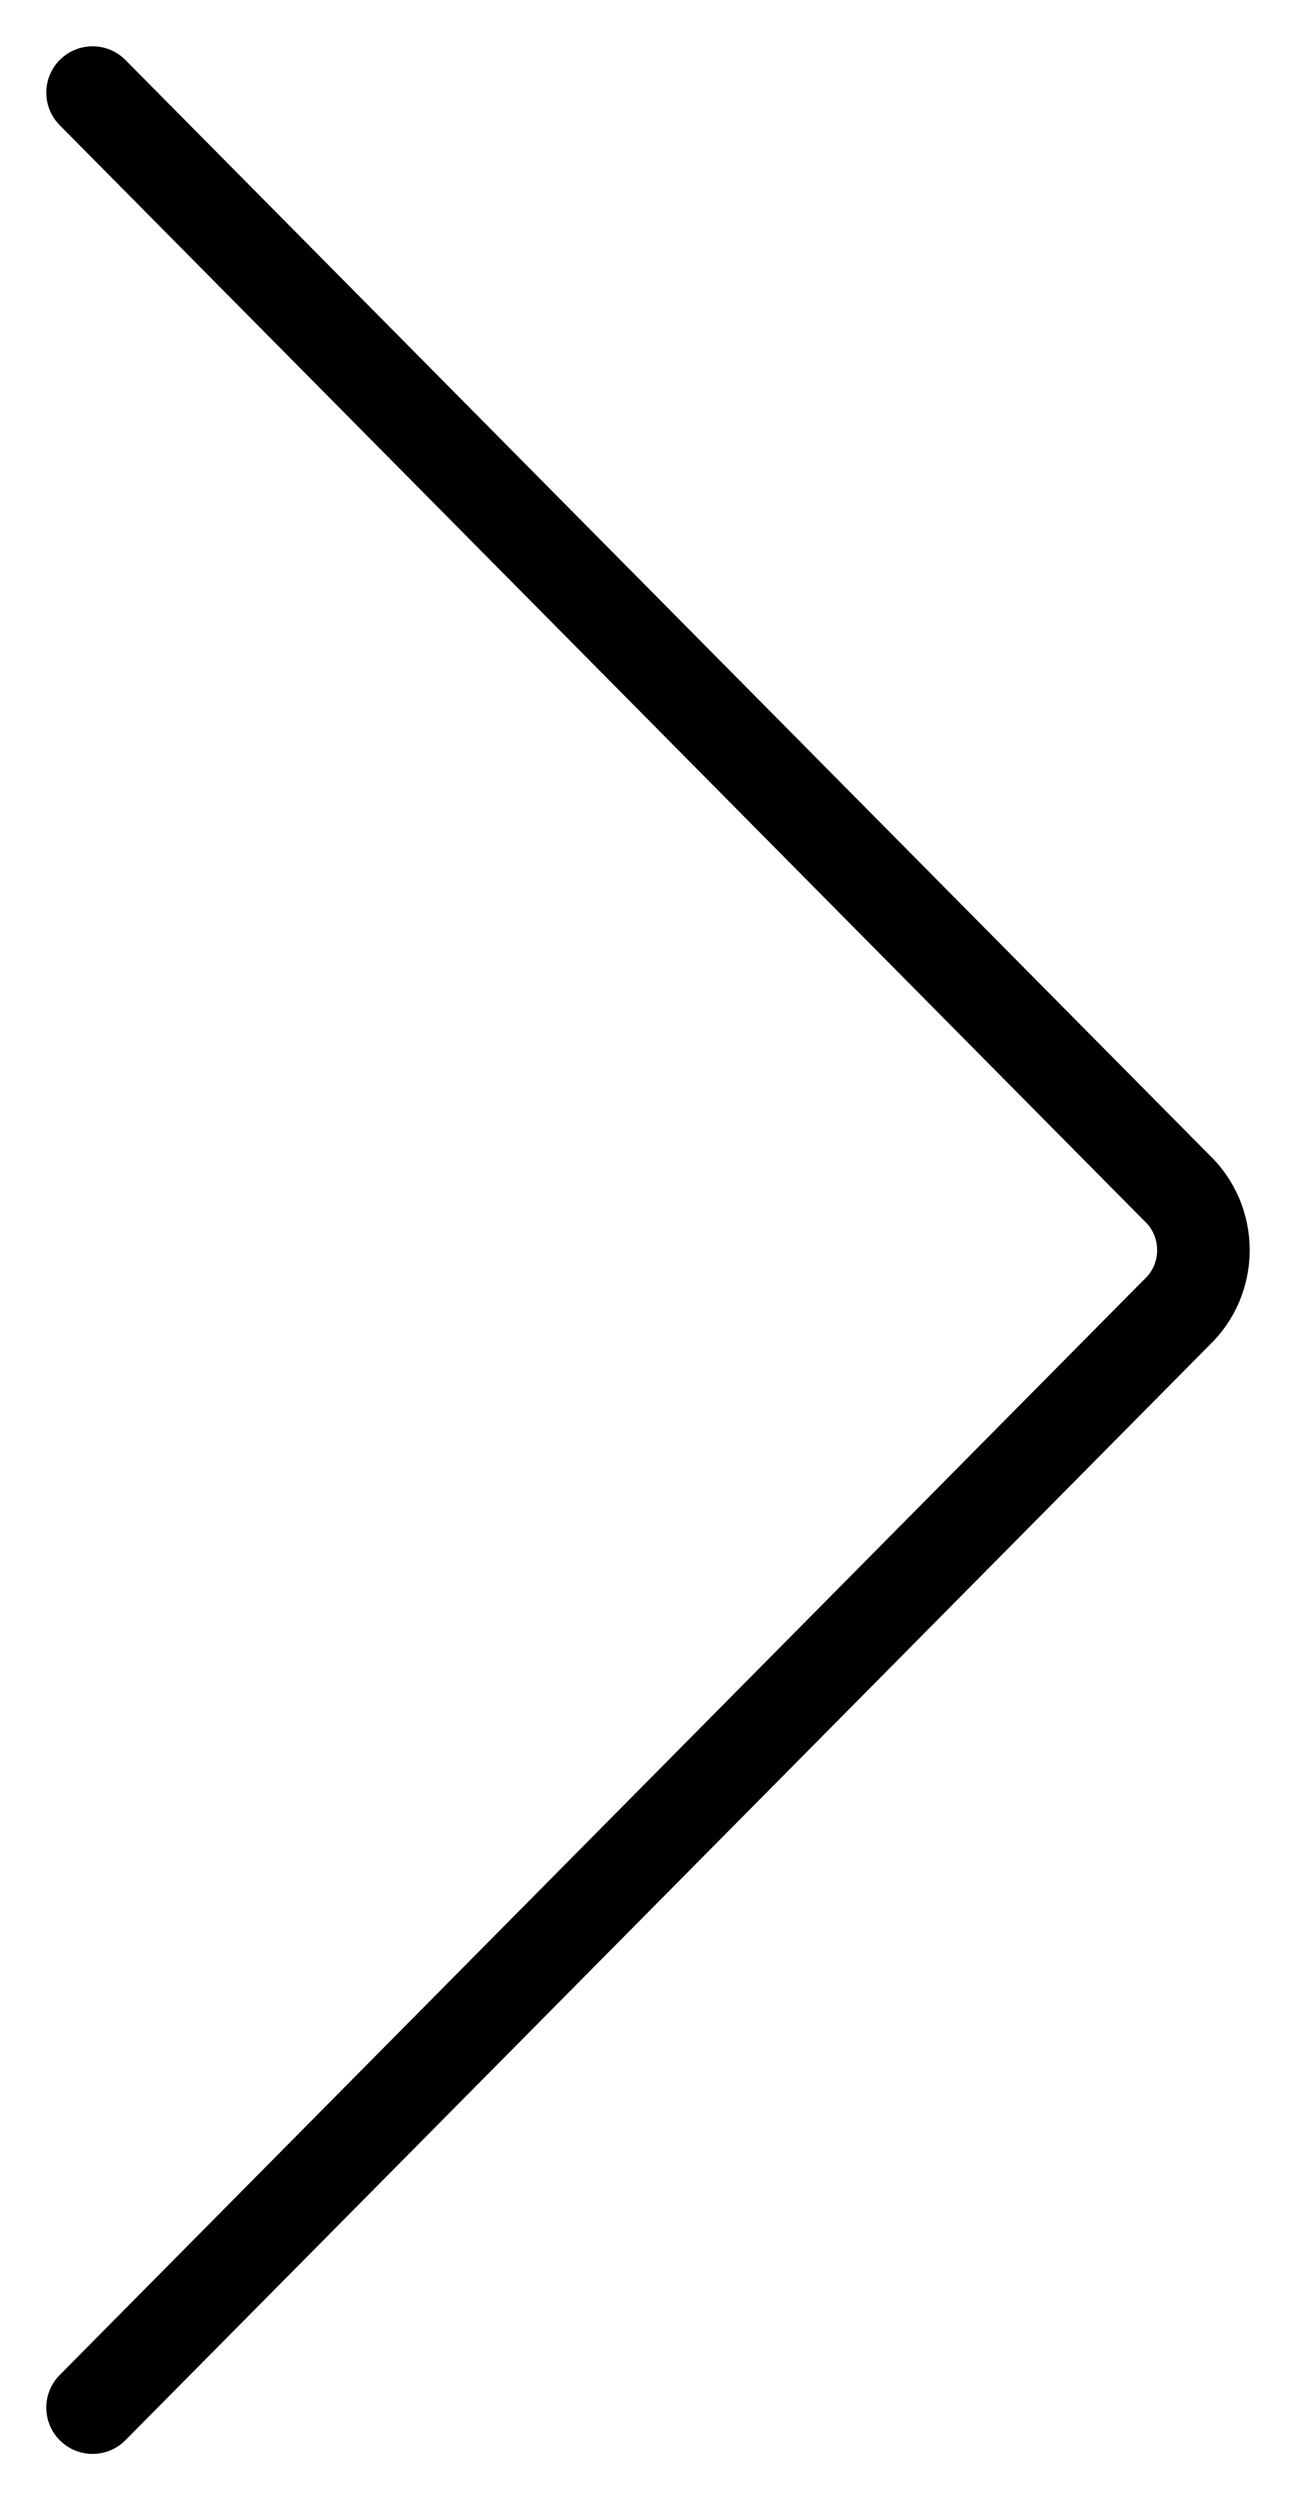 <svg width="14" height="27" viewBox="0 0 14 27" fill="none" xmlns="http://www.w3.org/2000/svg">
<path d="M1 26L12.711 14.173C12.803 14.087 12.875 13.982 12.925 13.867C12.974 13.751 13 13.626 13 13.5C13 13.374 12.974 13.249 12.925 13.133C12.875 13.018 12.803 12.913 12.711 12.827L1 1" stroke="#000001" stroke-linecap="round" stroke-linejoin="round"/>
</svg>

